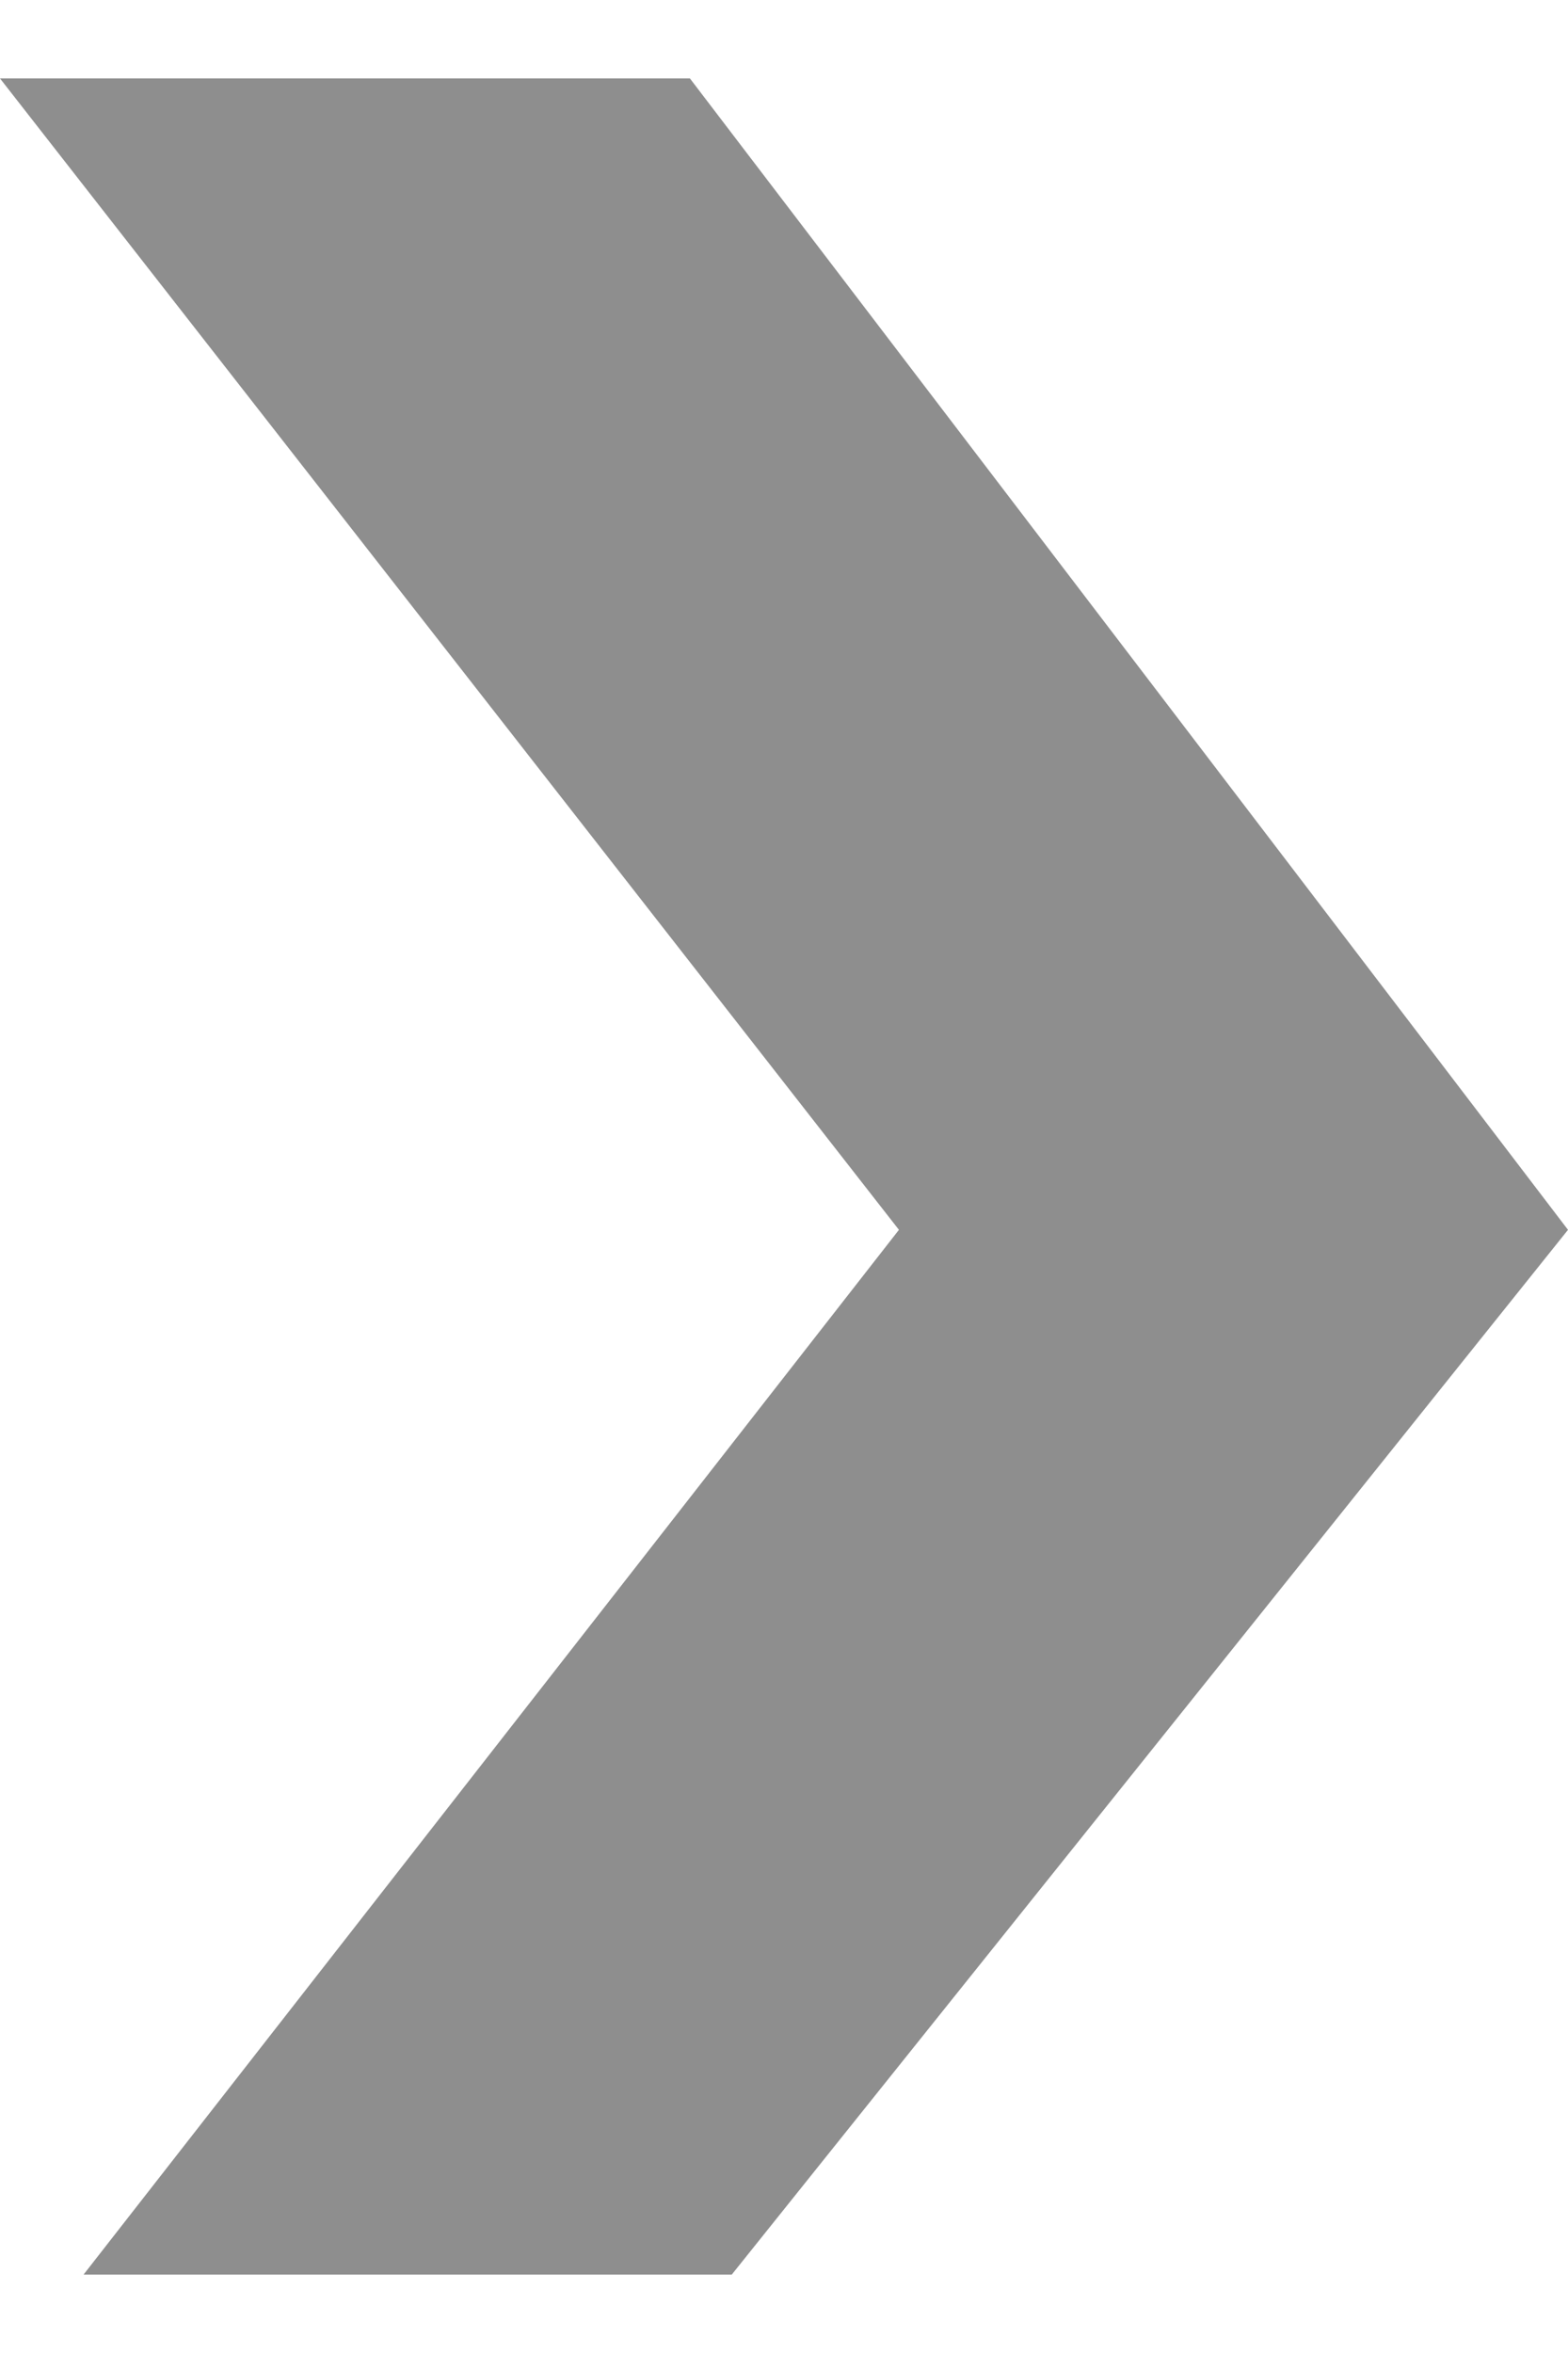 <svg width="10" height="15" viewBox="0 0 10 15" fill="none" xmlns="http://www.w3.org/2000/svg">
<path d="M4.4 0.5L10 7.84L4.667 14.5L0.533 14.5L5.733 7.84L-6.11959e-07 0.5L4.4 0.5Z" fill="#8E8E8E"/>
</svg>
